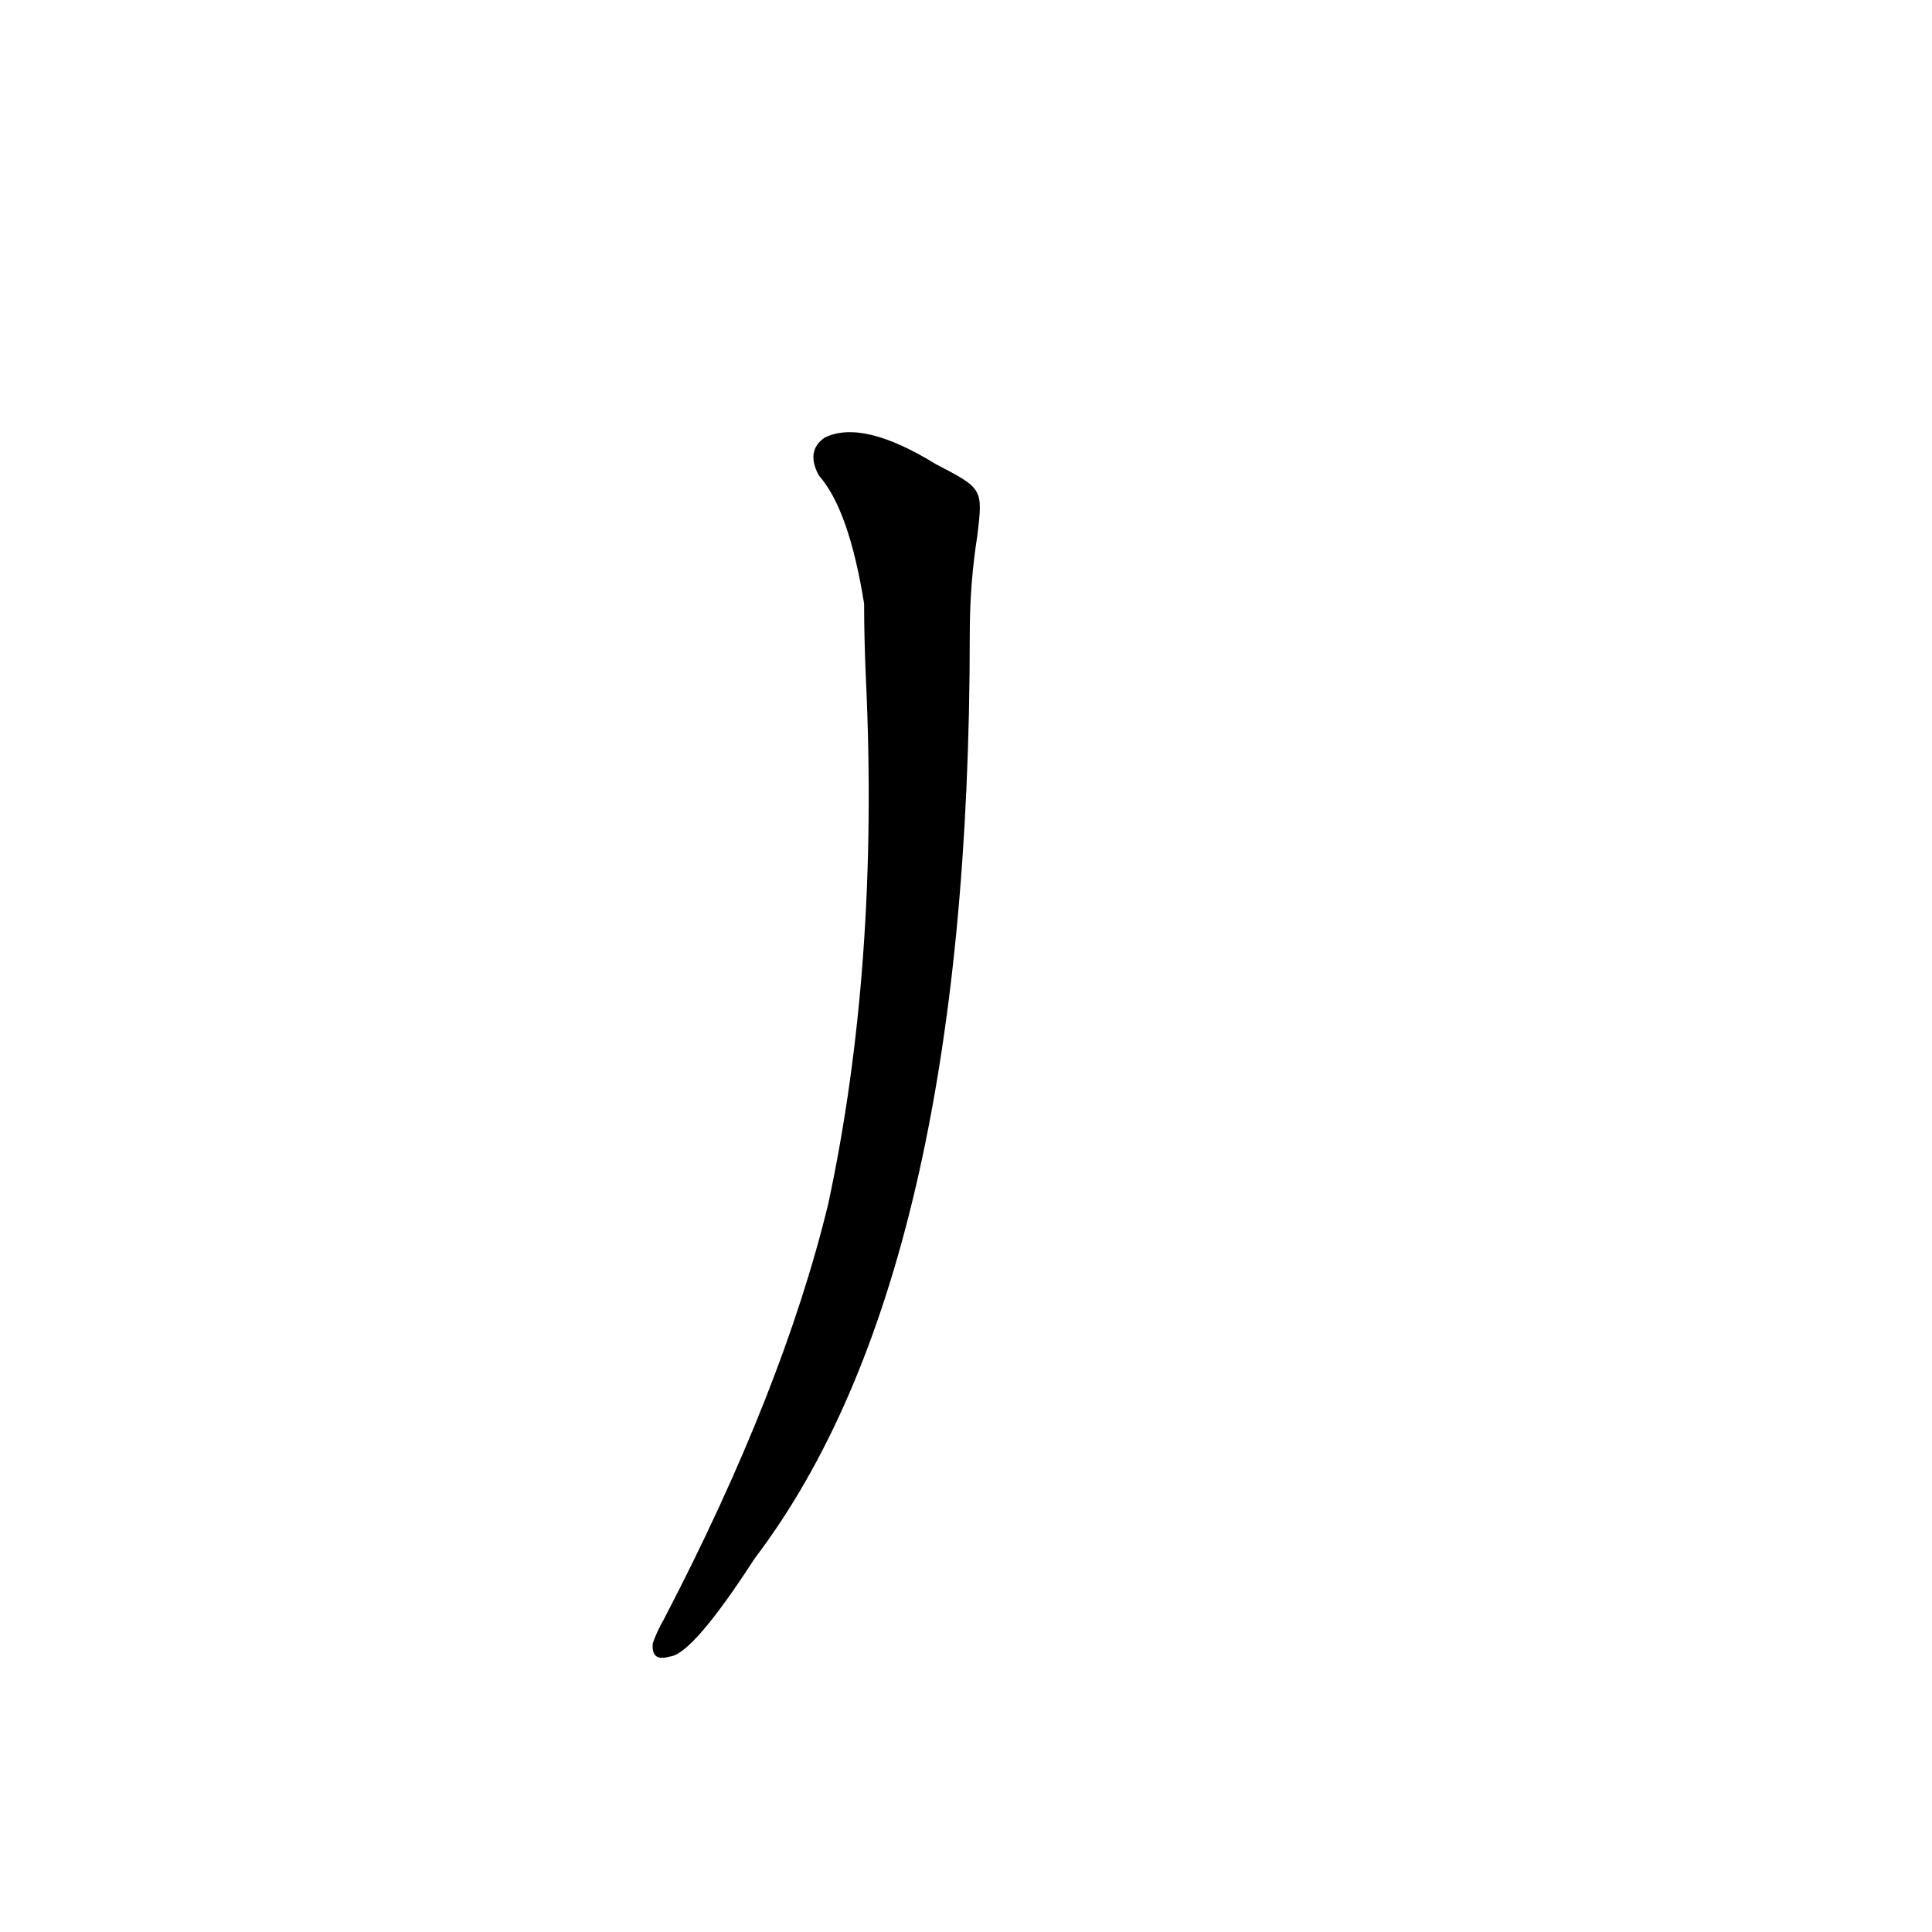 <?xml version='1.0' encoding='utf-8'?>
<svg xmlns="http://www.w3.org/2000/svg" version="1.1" viewBox="0 0 1024 1024"><g transform="scale(1, -1) translate(0, -900)"><path d="M 496 654 Q 457 678 437 668 Q 427 661 434 648 Q 450 630 458 580 Q 458 561 459 539 Q 466 388 439 262 Q 415 163 352 42 Q 348 35 346 29 Q 345 19 355 22 Q 367 23 400 74 Q 514 224 514 564 Q 514 591 518 616 C 521 641 521 641 496 654 Z" fill="black" /></g></svg>